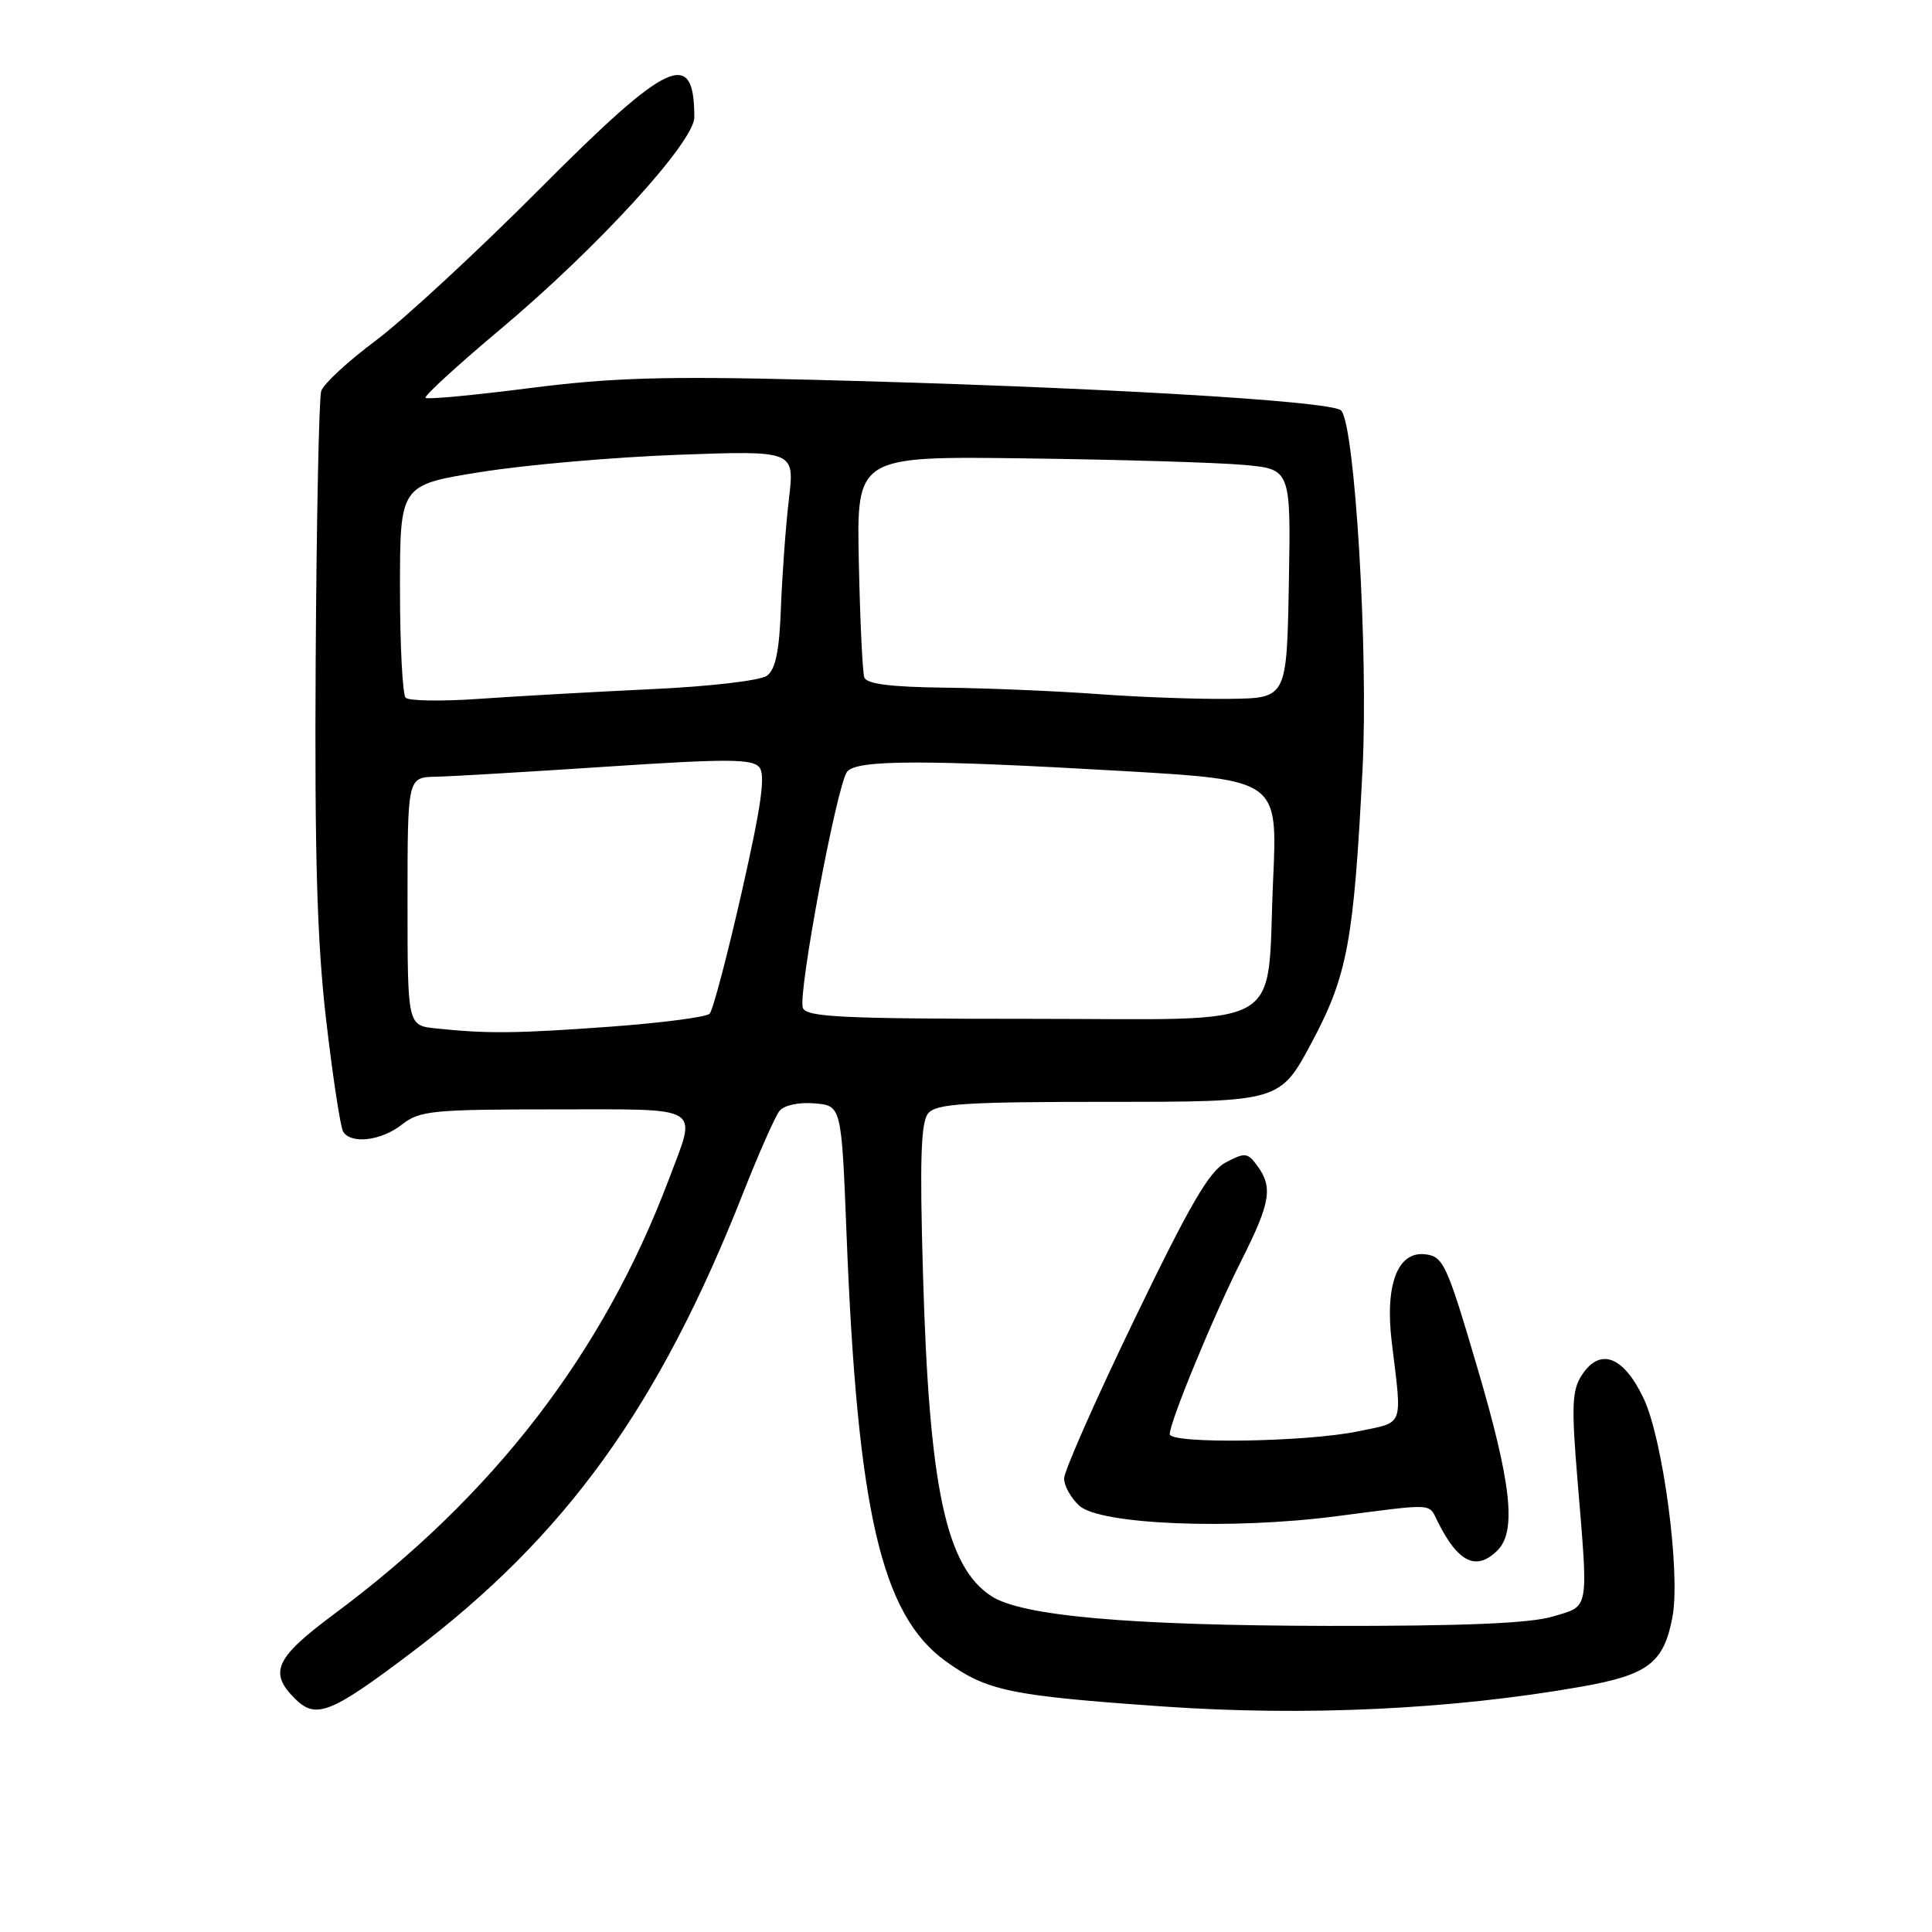 <?xml version="1.0" encoding="UTF-8" standalone="no"?>
<!DOCTYPE svg PUBLIC "-//W3C//DTD SVG 1.1//EN" "http://www.w3.org/Graphics/SVG/1.1/DTD/svg11.dtd" >
<svg xmlns="http://www.w3.org/2000/svg" xmlns:xlink="http://www.w3.org/1999/xlink" version="1.1" viewBox="0 0 256 256">
 <g >
 <path fill="currentColor"
d=" M 54.50 218.99 C 74.98 203.52 87.29 186.46 98.50 158.00 C 100.56 152.78 102.72 147.91 103.29 147.20 C 103.89 146.45 105.84 146.03 107.91 146.20 C 111.50 146.50 111.50 146.50 112.17 163.50 C 113.61 200.23 116.78 213.93 125.26 220.08 C 130.77 224.07 133.76 224.69 154.17 226.12 C 172.97 227.43 192.42 226.51 209.50 223.50 C 218.40 221.93 220.47 220.35 221.61 214.25 C 222.71 208.42 220.35 190.66 217.77 185.25 C 215.10 179.67 212.01 178.52 209.60 182.21 C 208.30 184.19 208.21 186.29 209.02 196.02 C 210.48 213.72 210.66 212.72 205.75 214.20 C 202.76 215.10 193.92 215.47 176.00 215.44 C 149.64 215.39 135.37 214.13 131.35 211.49 C 125.32 207.54 123.11 197.11 122.30 168.77 C 121.86 153.68 122.02 148.68 122.99 147.52 C 124.04 146.24 127.87 146.00 146.93 146.00 C 169.61 146.00 169.61 146.00 173.82 138.11 C 178.54 129.25 179.38 124.75 180.54 102.00 C 181.34 86.39 179.52 56.11 177.69 54.38 C 176.33 53.10 144.13 51.24 107.50 50.32 C 88.04 49.83 80.98 50.04 70.15 51.43 C 62.81 52.37 56.62 52.95 56.39 52.72 C 56.15 52.49 60.59 48.43 66.23 43.69 C 79.11 32.90 92.00 18.81 92.00 15.54 C 92.00 6.29 88.60 7.87 71.49 25.06 C 63.24 33.34 53.48 42.36 49.80 45.12 C 46.11 47.87 42.86 50.88 42.56 51.81 C 42.27 52.74 41.94 68.80 41.83 87.50 C 41.68 113.28 42.01 124.81 43.22 135.20 C 44.10 142.73 45.11 149.37 45.47 149.95 C 46.52 151.65 50.53 151.16 53.27 149.00 C 55.60 147.17 57.33 147.00 73.41 147.00 C 93.47 147.00 92.36 146.33 88.64 156.23 C 79.95 179.29 65.43 198.16 44.25 213.89 C 36.50 219.65 35.59 221.59 39.05 225.05 C 41.85 227.85 43.76 227.11 54.50 218.99 Z  M 198.43 205.43 C 200.98 202.88 200.27 196.50 195.69 181.00 C 191.71 167.50 191.24 166.48 188.85 166.20 C 185.20 165.77 183.50 170.21 184.41 177.79 C 185.80 189.27 186.13 188.37 180.00 189.65 C 173.13 191.09 155.00 191.36 155.00 190.03 C 155.00 188.40 160.78 174.39 164.50 167.00 C 168.35 159.36 168.69 157.33 166.60 154.47 C 165.32 152.72 164.97 152.68 162.42 154.03 C 160.23 155.18 157.64 159.65 150.32 174.82 C 145.19 185.44 141.00 194.93 141.00 195.91 C 141.00 196.89 141.91 198.51 143.02 199.52 C 145.79 202.02 163.14 202.73 177.15 200.90 C 190.27 199.20 189.26 199.14 190.51 201.64 C 193.21 207.06 195.64 208.22 198.43 205.43 Z  M 57.75 136.27 C 54.00 135.88 54.00 135.88 54.00 119.44 C 54.00 103.00 54.00 103.00 57.75 102.92 C 59.81 102.88 70.05 102.27 80.50 101.58 C 96.36 100.53 99.68 100.54 100.62 101.67 C 101.46 102.68 100.87 106.81 98.27 118.26 C 96.37 126.64 94.46 133.87 94.03 134.32 C 93.61 134.77 87.69 135.54 80.88 136.04 C 68.38 136.95 64.58 136.99 57.75 136.27 Z  M 106.38 133.55 C 105.69 131.74 110.90 103.96 112.25 102.25 C 113.52 100.66 122.45 100.64 148.90 102.17 C 169.29 103.36 169.29 103.36 168.70 116.47 C 167.77 136.98 171.21 135.00 136.49 135.00 C 111.60 135.00 106.85 134.77 106.38 133.55 Z  M 53.75 92.45 C 53.34 92.02 53.00 85.50 53.00 77.96 C 53.00 64.25 53.00 64.25 63.75 62.54 C 69.66 61.59 81.43 60.57 89.90 60.26 C 105.29 59.70 105.29 59.70 104.54 66.10 C 104.12 69.62 103.65 76.08 103.48 80.44 C 103.27 86.26 102.77 88.70 101.62 89.54 C 100.73 90.18 94.02 90.97 86.27 91.32 C 78.70 91.68 68.45 92.25 63.50 92.60 C 58.55 92.95 54.16 92.88 53.75 92.45 Z  M 145.50 91.97 C 140.00 91.57 130.87 91.18 125.22 91.12 C 117.97 91.03 114.81 90.63 114.52 89.75 C 114.29 89.06 113.96 82.19 113.80 74.47 C 113.50 60.44 113.50 60.44 136.00 60.74 C 148.38 60.90 161.32 61.29 164.78 61.60 C 171.05 62.16 171.05 62.16 170.78 77.33 C 170.50 92.50 170.50 92.50 163.00 92.60 C 158.88 92.66 151.00 92.38 145.50 91.97 Z "/>
</g>
</svg>